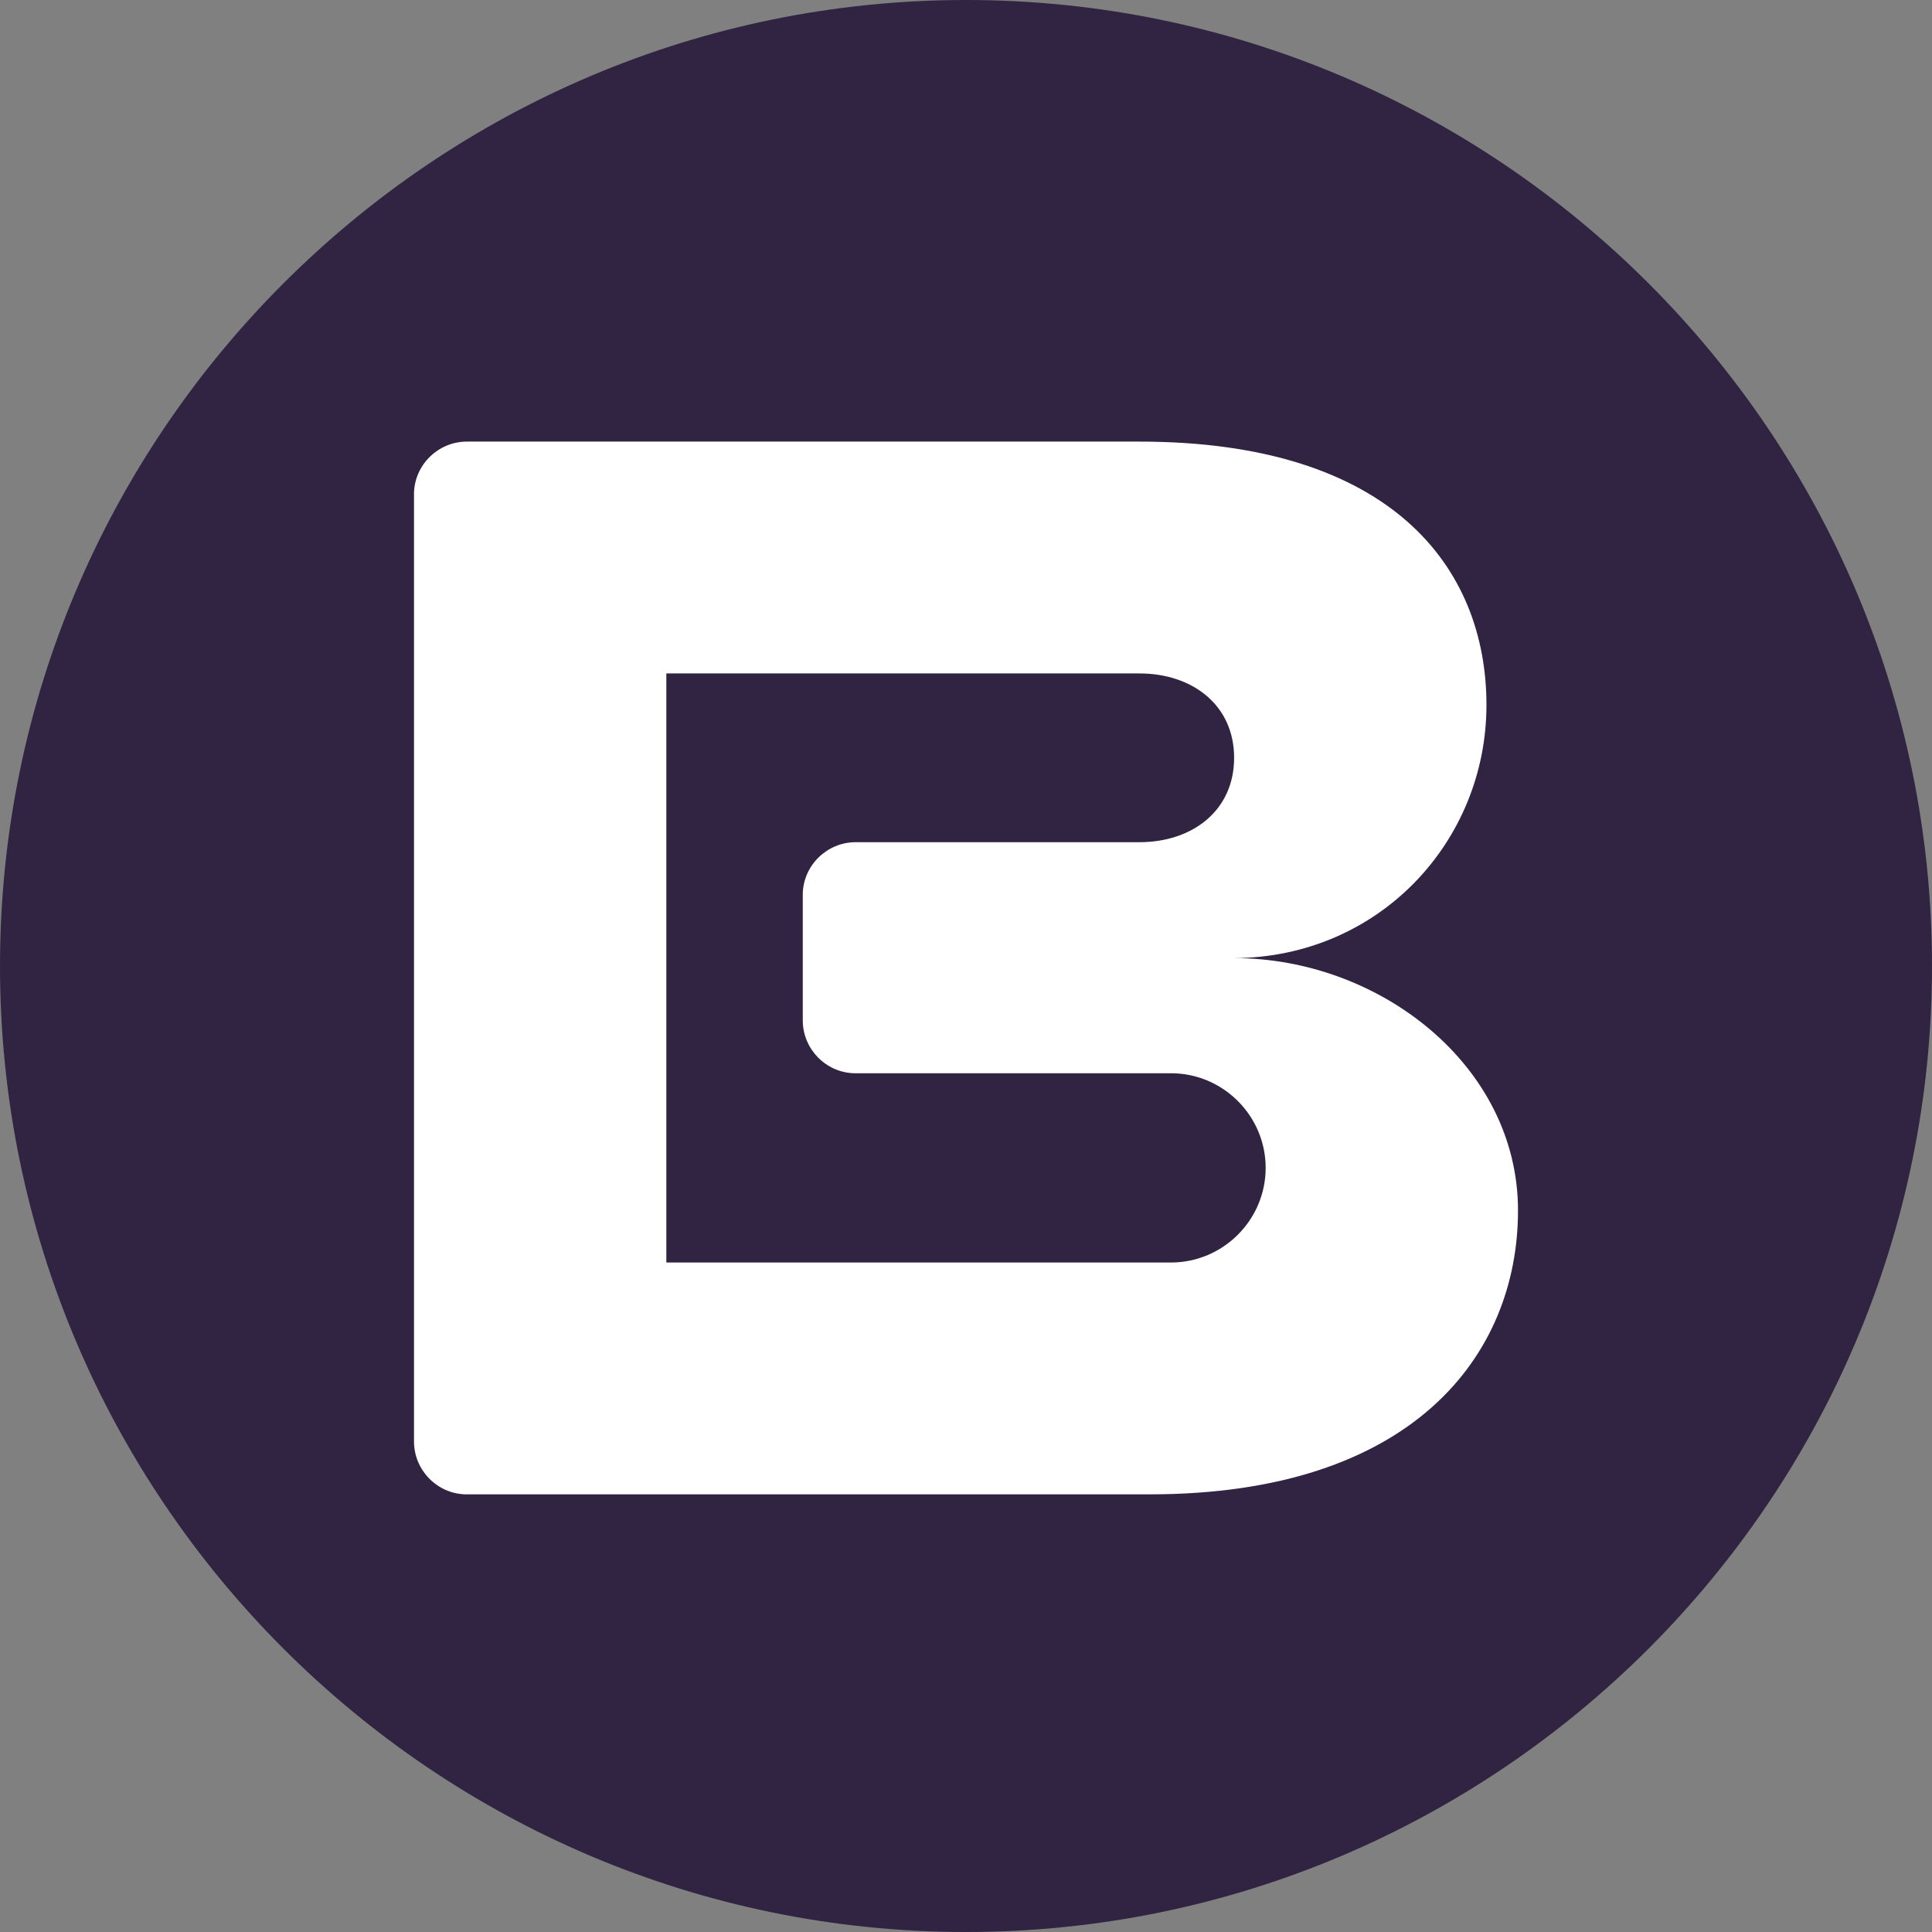 <svg xmlns="http://www.w3.org/2000/svg" xml:space="preserve" viewBox="0 0 245 245"><rect x="0" y="0" width="245" height="245" fill="#808080" stroke="none"/><path d="M0 122.5C0 190 55 245 122.5 245S245 190 245 122.5 190 0 122.5 0 0 55 0 122.5" style="fill:#302442"/><path d="M188.5 89.4c0-17.4-12-33.4-44-33.4H59.2c-3.6 0-6.6 2.9-6.7 6.5v120.3c0 3.6 2.9 6.6 6.5 6.7h86.8c33.3 0 46.7-17.6 46.7-36s-17.6-32-36-32c18.4-.1 32-14.8 32-32.1m-80 46.7h40c6.6 0 12 5.4 12 12s-5.4 12-12 12h-64V85.4h60c6.7 0 12 4 12 10.7s-5.3 10.7-12 10.7h-36c-3.6 0-6.6 2.9-6.7 6.5v16.1c0 3.6 2.9 6.6 6.5 6.7z" style="fill:#fff"/></svg>